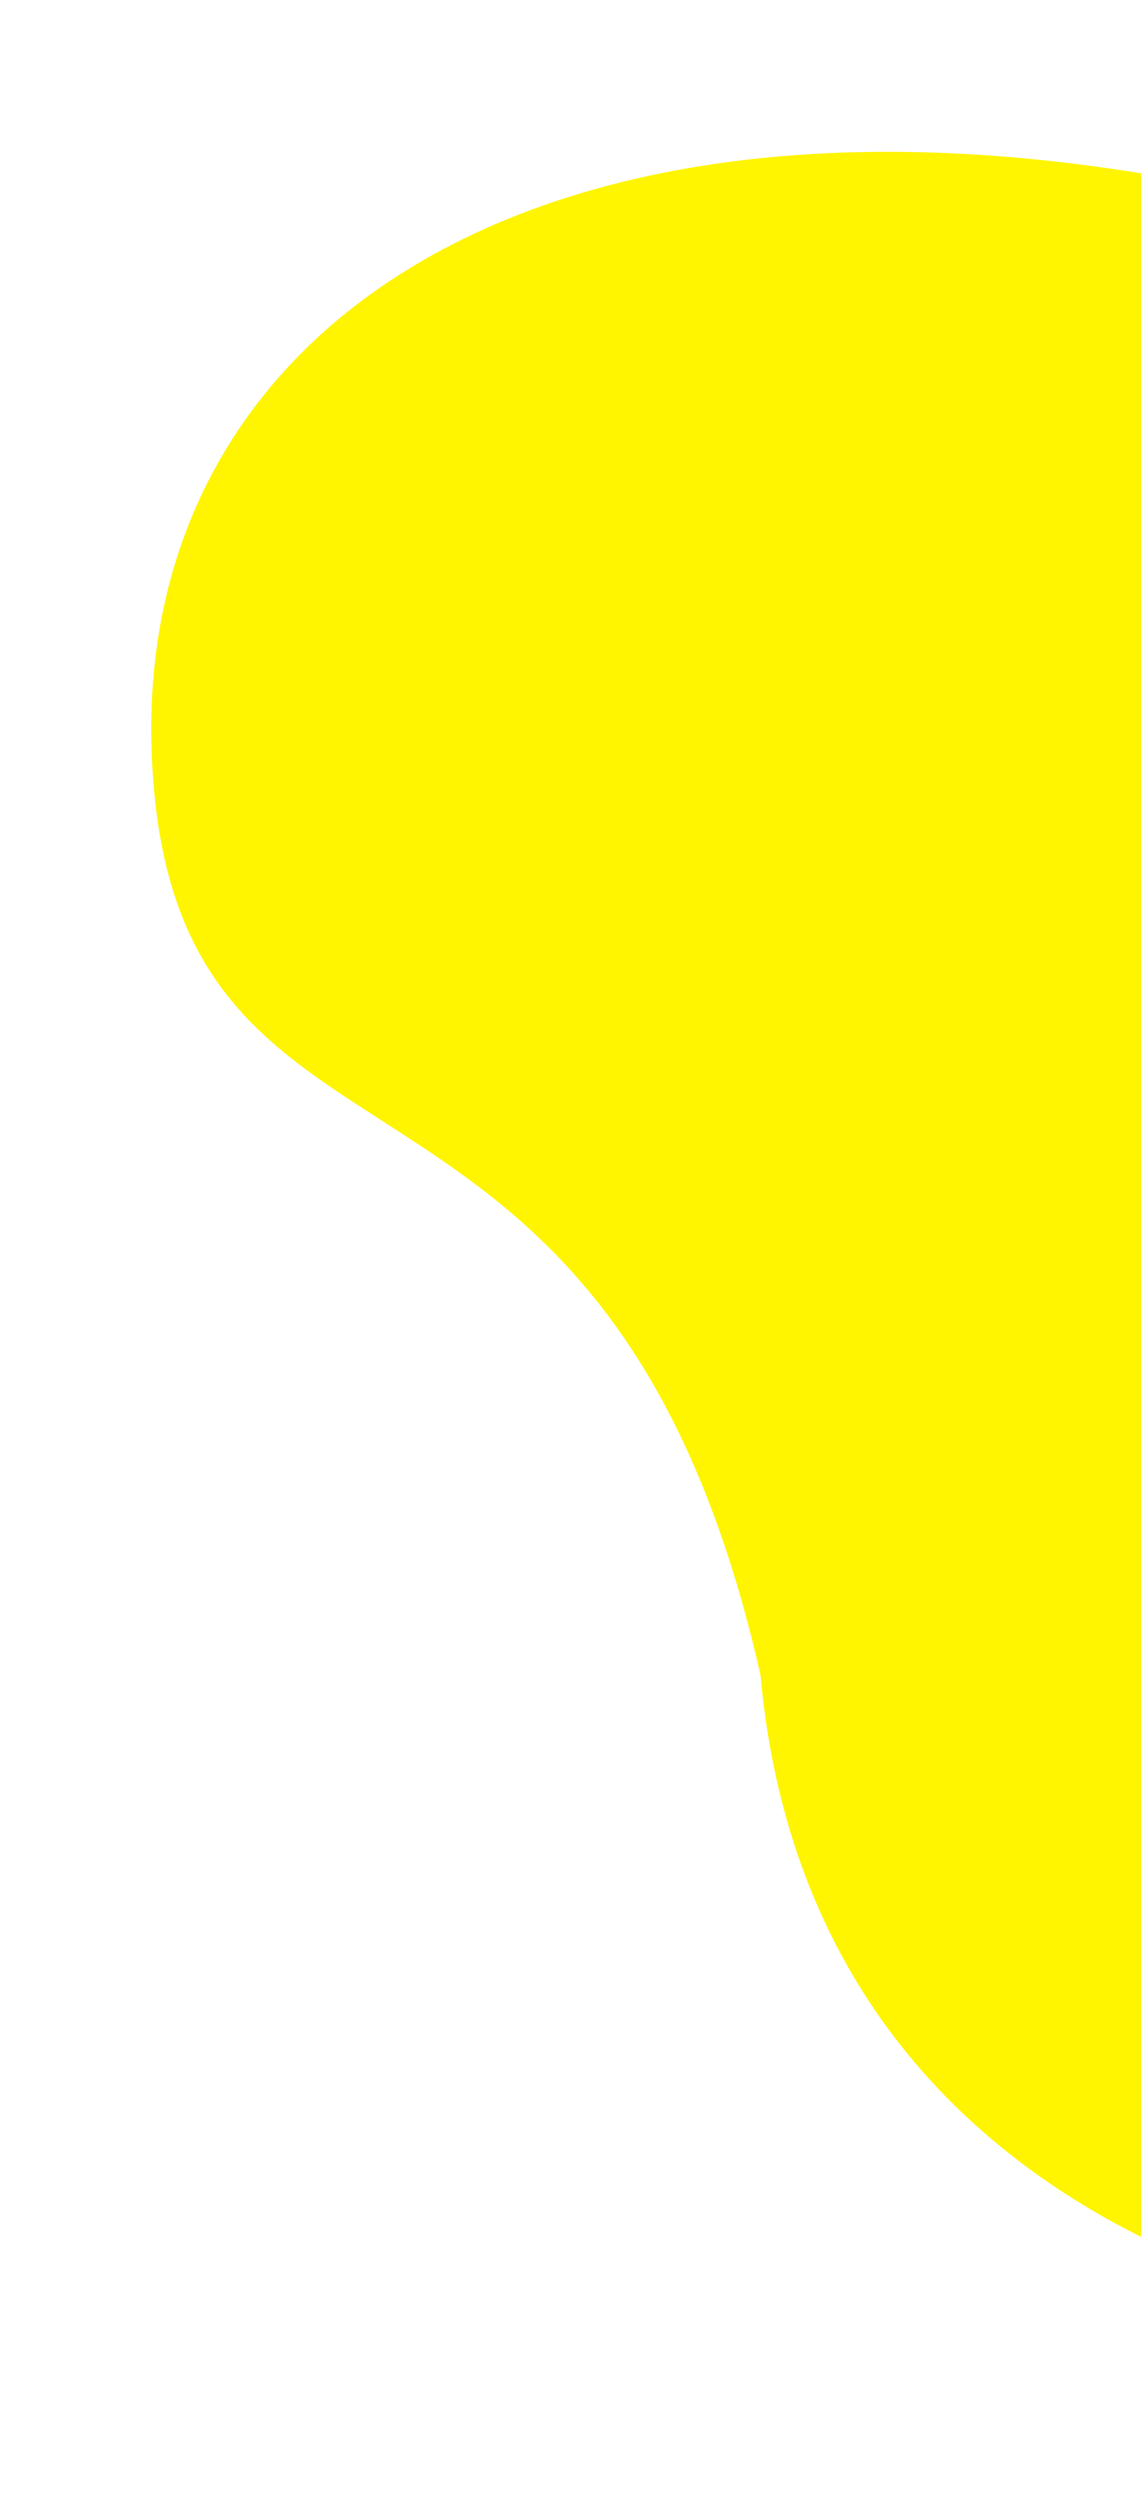 <svg width="378" height="828" viewBox="0 0 378 828" fill="none" xmlns="http://www.w3.org/2000/svg">
<g filter="url(#filter0_d_103_96)">
<path d="M840.368 183.078C707.41 87.166 775.278 157.508 497.62 62.886C219.963 -31.736 45.012 63.454 50.221 223.221C55.43 382.989 200.263 301.414 251.94 529.728C271.564 747.945 521.956 782.034 691.384 732.058C792.78 702.15 894.882 605.192 902.883 503.461C910.885 401.73 973.325 278.989 840.368 183.078Z" fill="#FFF500"/>
</g>
<defs>
<filter id="filter0_d_103_96" x="0.108" y="0.282" width="974.377" height="826.952" filterUnits="userSpaceOnUse" color-interpolation-filters="sRGB">
<feFlood flood-opacity="0" result="BackgroundImageFix"/>
<feColorMatrix in="SourceAlpha" type="matrix" values="0 0 0 0 0 0 0 0 0 0 0 0 0 0 0 0 0 0 127 0" result="hardAlpha"/>
<feOffset dy="25"/>
<feGaussianBlur stdDeviation="25"/>
<feColorMatrix type="matrix" values="0 0 0 0 0 0 0 0 0 0 0 0 0 0 0 0 0 0 0.25 0"/>
<feBlend mode="normal" in2="BackgroundImageFix" result="effect1_dropShadow_103_96"/>
<feBlend mode="normal" in="SourceGraphic" in2="effect1_dropShadow_103_96" result="shape"/>
</filter>
</defs>
</svg>
